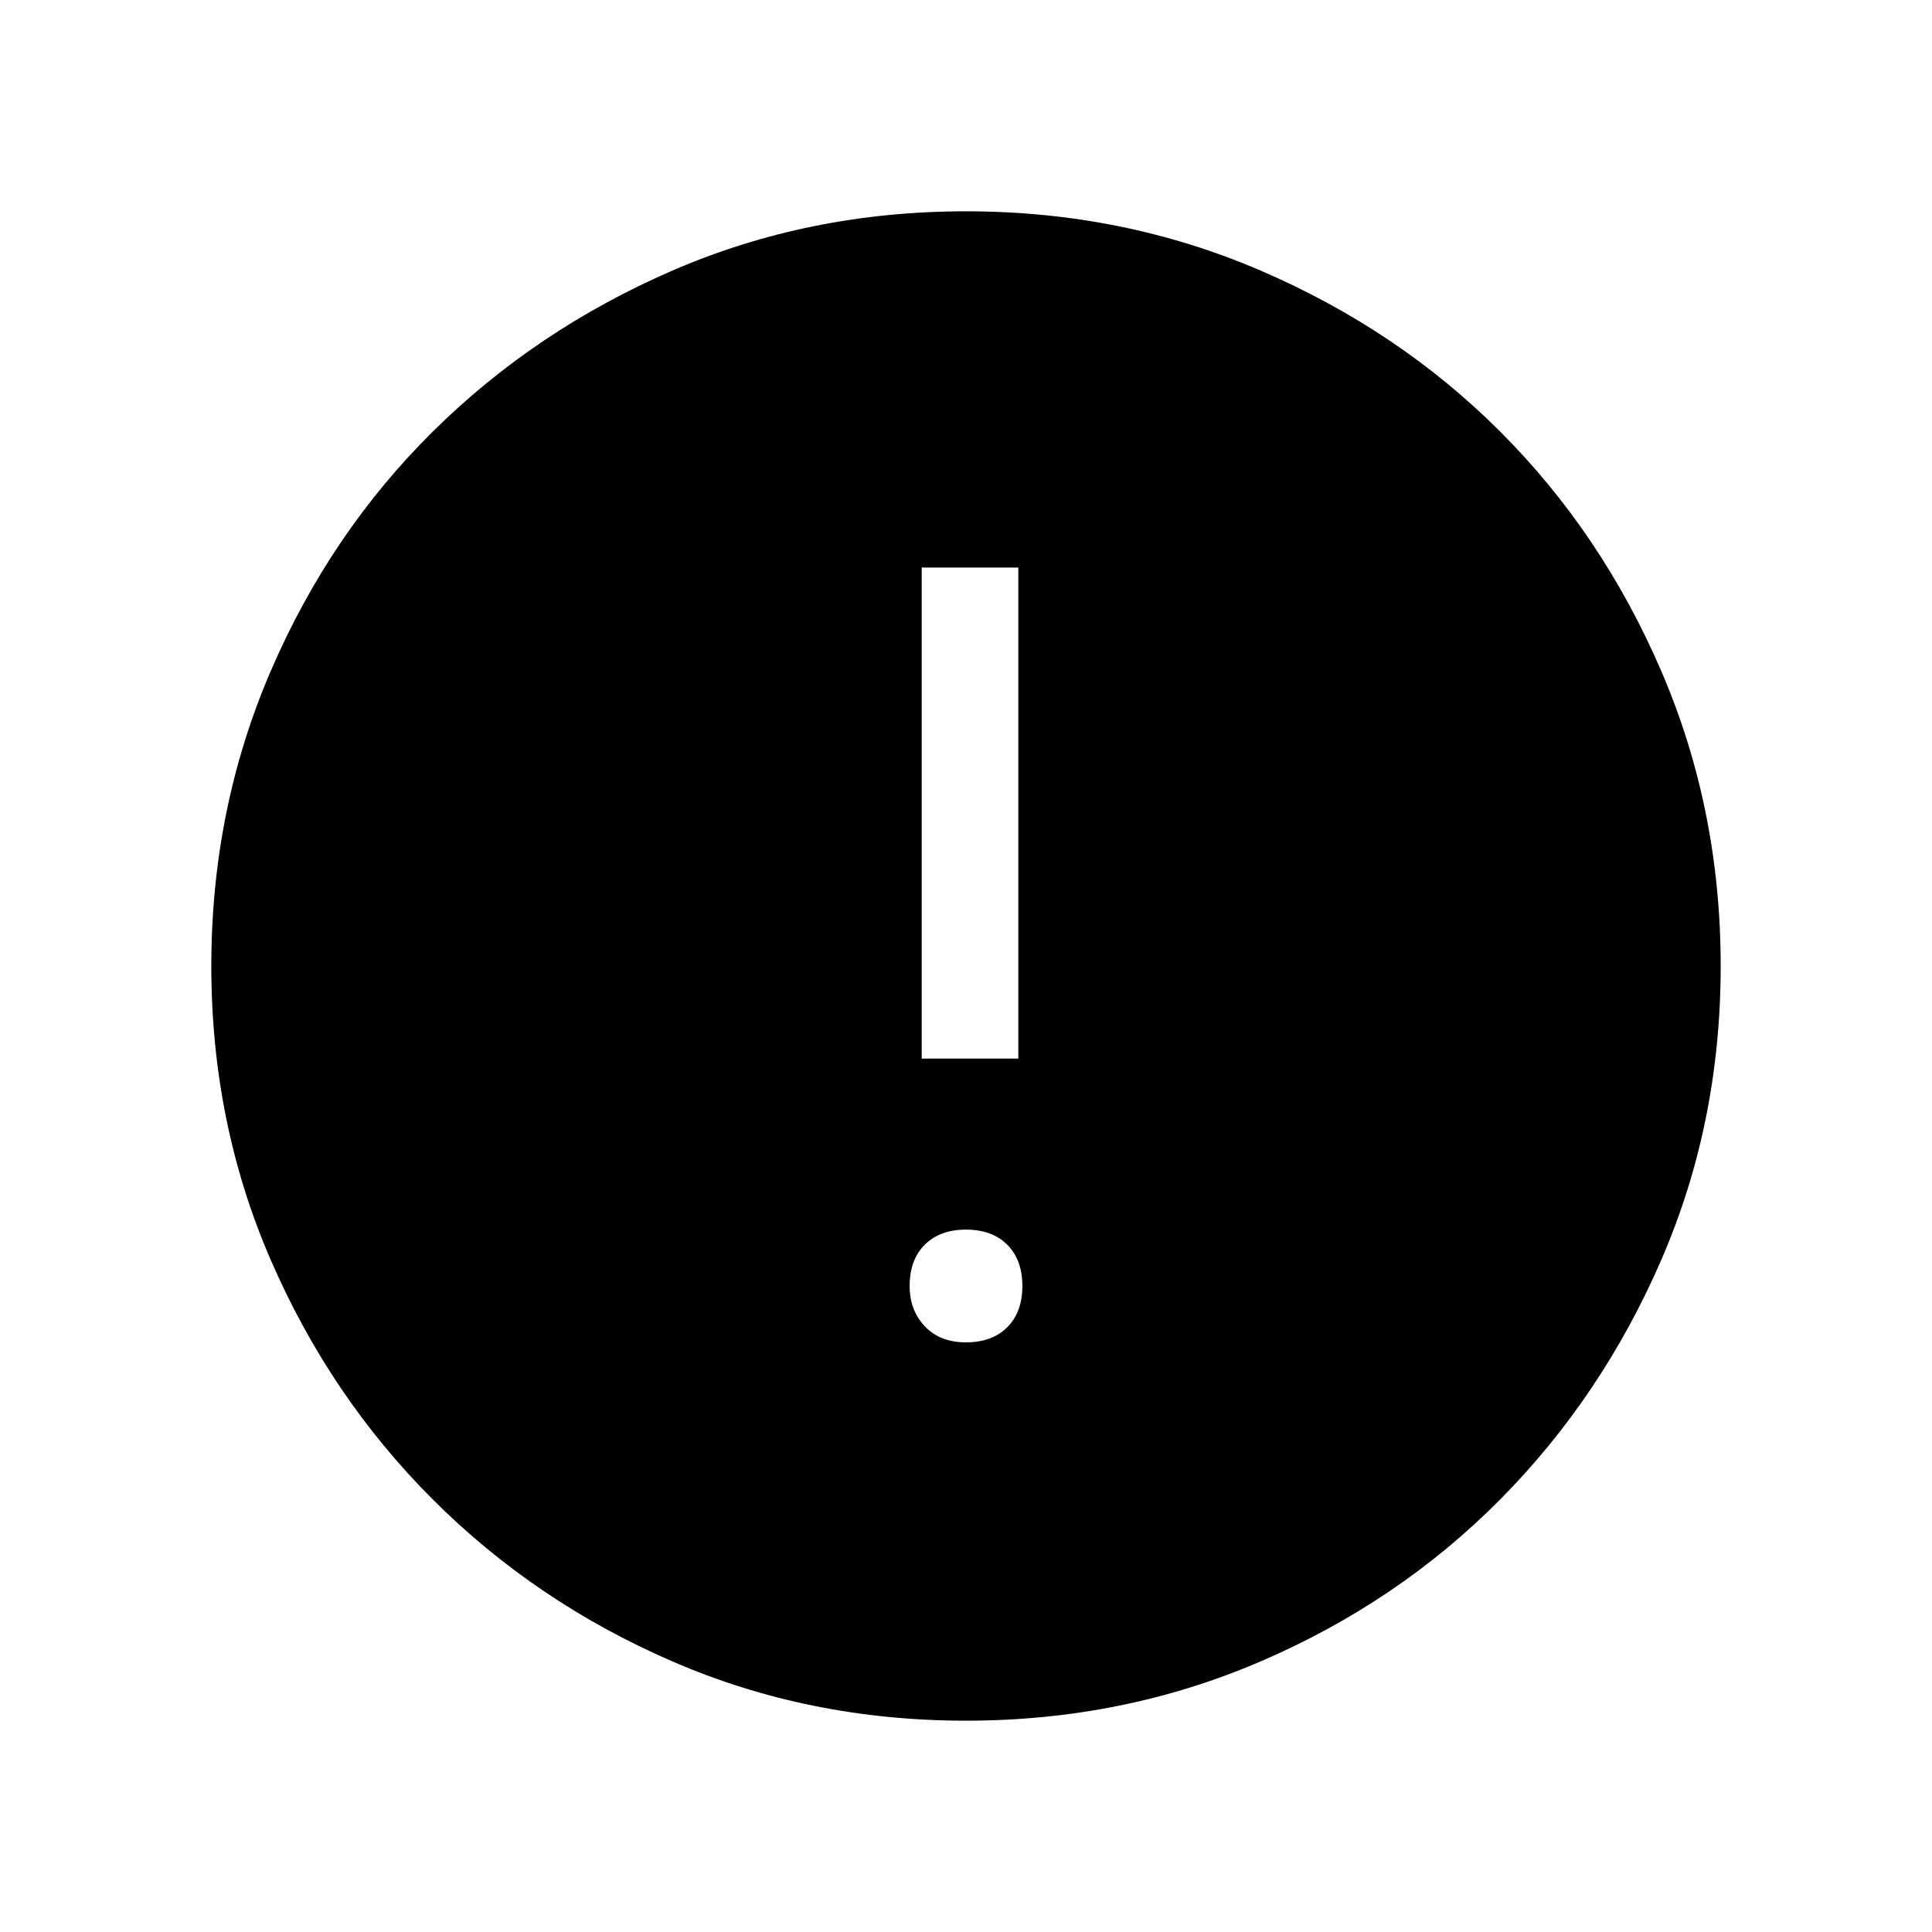 <svg xmlns="http://www.w3.org/2000/svg" height="40" width="40"><path d="M20 27.792q.542 0 .854-.313.313-.312.313-.854t-.313-.854q-.312-.313-.854-.313t-.854.313q-.313.312-.313.854 0 .5.313.833.312.334.854.334Zm-.917-5.875h2V11.75h-2ZM20 35.625q-3.25 0-6.083-1.229-2.834-1.229-4.959-3.354-2.125-2.125-3.354-4.959Q4.375 23.25 4.375 20t1.229-6.104q1.229-2.854 3.354-4.958 2.125-2.105 4.959-3.334Q16.75 4.375 20 4.375t6.104 1.229q2.854 1.229 4.958 3.334 2.105 2.104 3.334 4.958T35.625 20q0 3.25-1.229 6.083-1.229 2.834-3.334 4.959-2.104 2.125-4.958 3.354T20 35.625Z"/></svg>